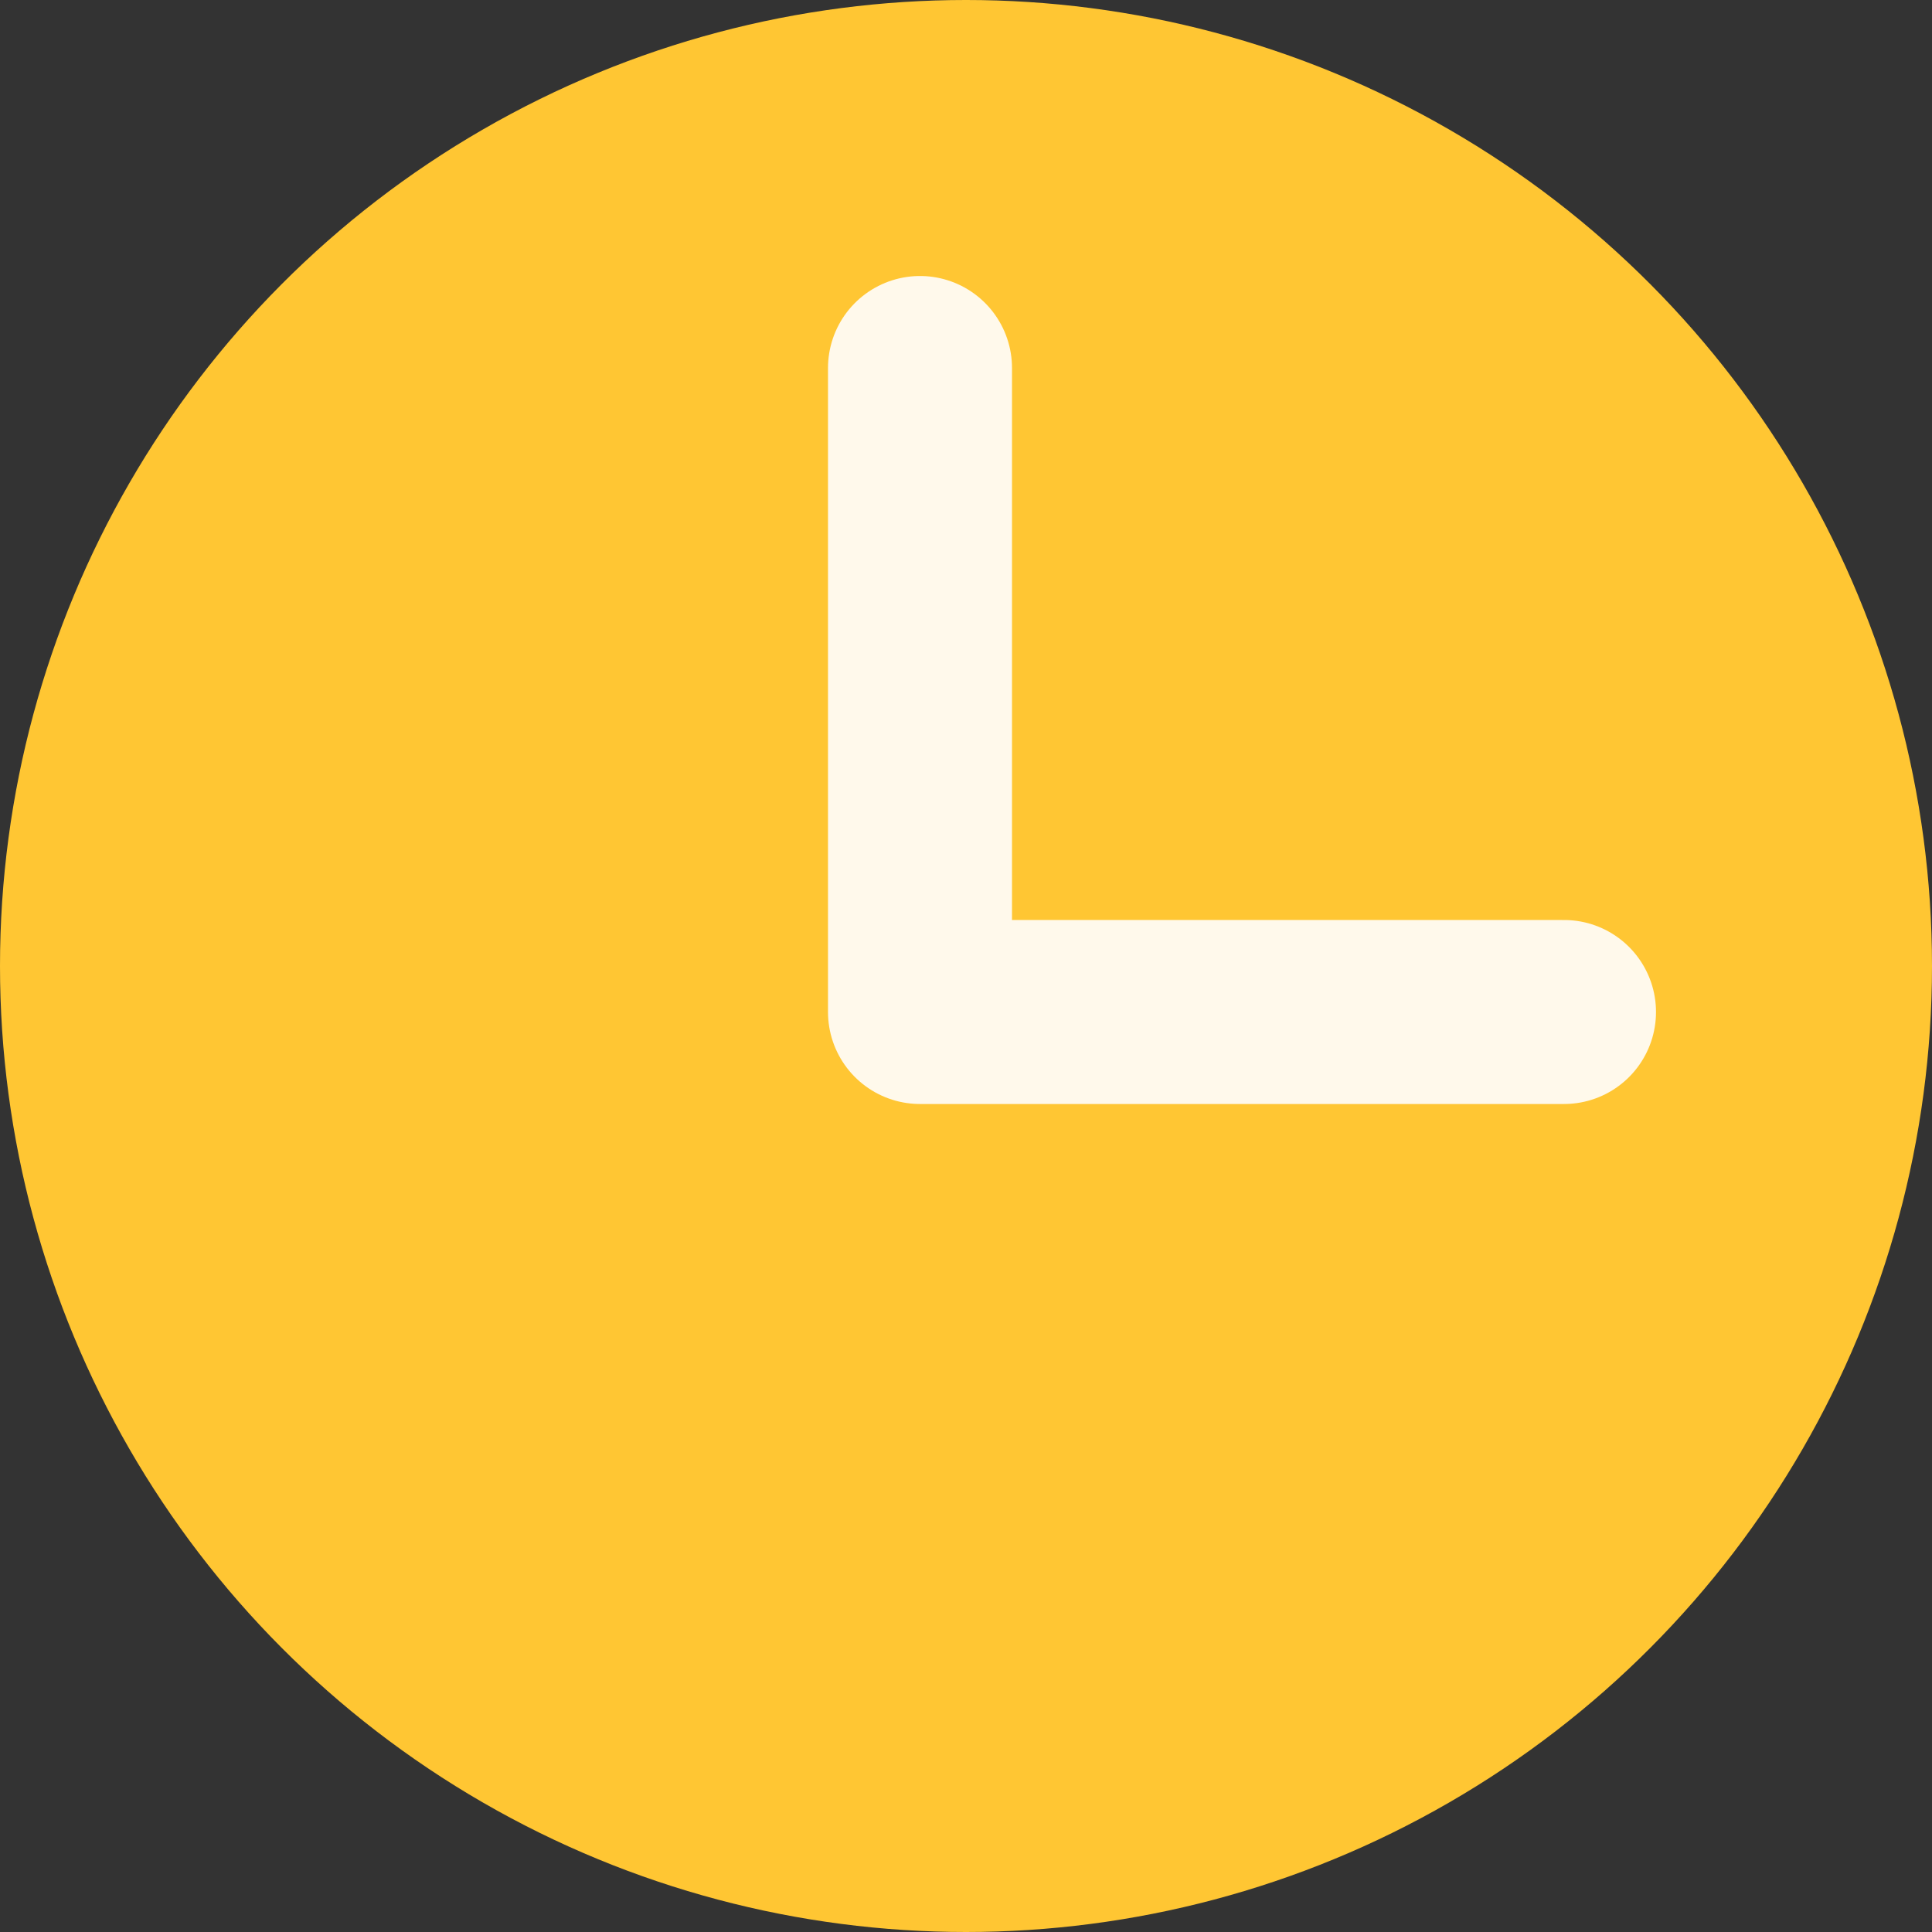 <svg width="21" height="21" viewBox="0 0 21 21" fill="none" xmlns="http://www.w3.org/2000/svg">
<rect x="0" y="0" width="21" height="21" fill="#333333" stroke="none"/>
<circle cx="10.5" cy="10.5" r="10.5" fill="#FFC633"/>
<path d="M10 4V11H17" stroke="#FFF9EB" stroke-width="2" stroke-linecap="round" stroke-linejoin="round"/>
</svg>
